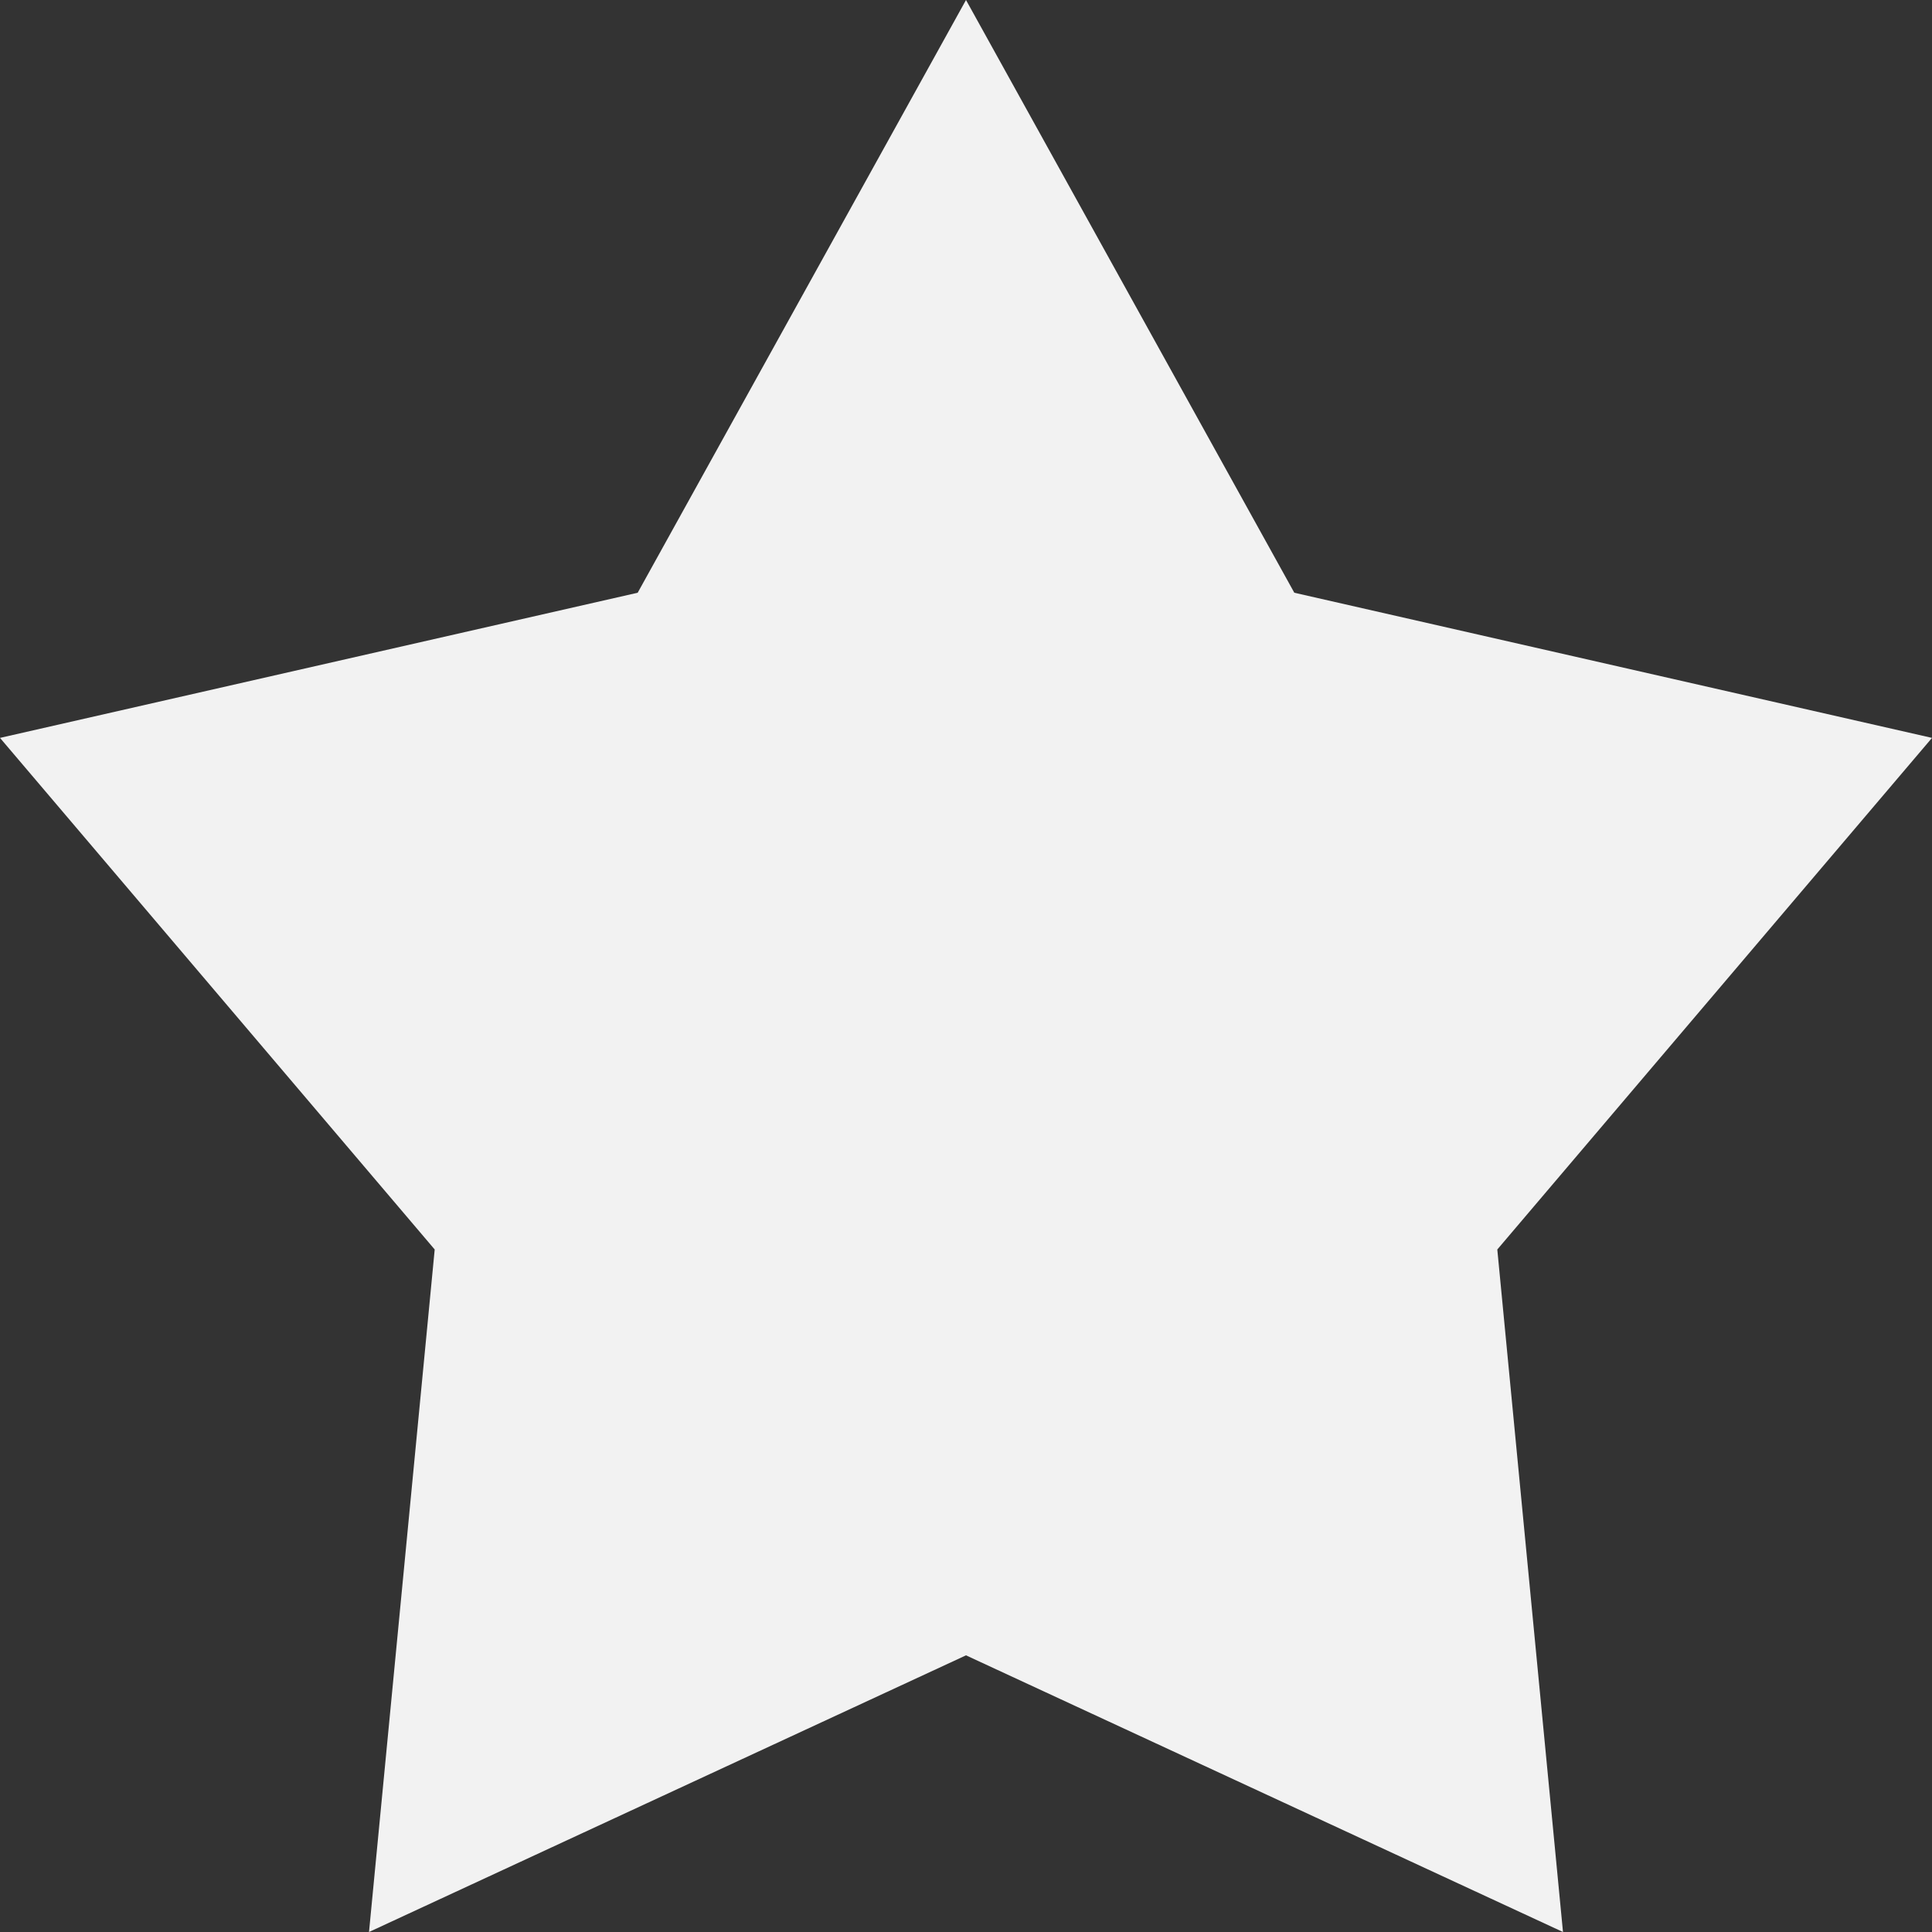 <svg width="15" height="15" viewBox="0 0 15 15" fill="none" xmlns="http://www.w3.org/2000/svg">
<rect x="0" y="0" width="15" height="15" fill="#333333" stroke="none"/>
<path d="M7.5 0L10.049 4.602L15 5.729L11.625 9.701L12.135 15L7.5 12.852L2.865 15L3.375 9.701L0 5.729L4.951 4.602L7.5 0Z" fill="#F2F2F2"/>
</svg>
